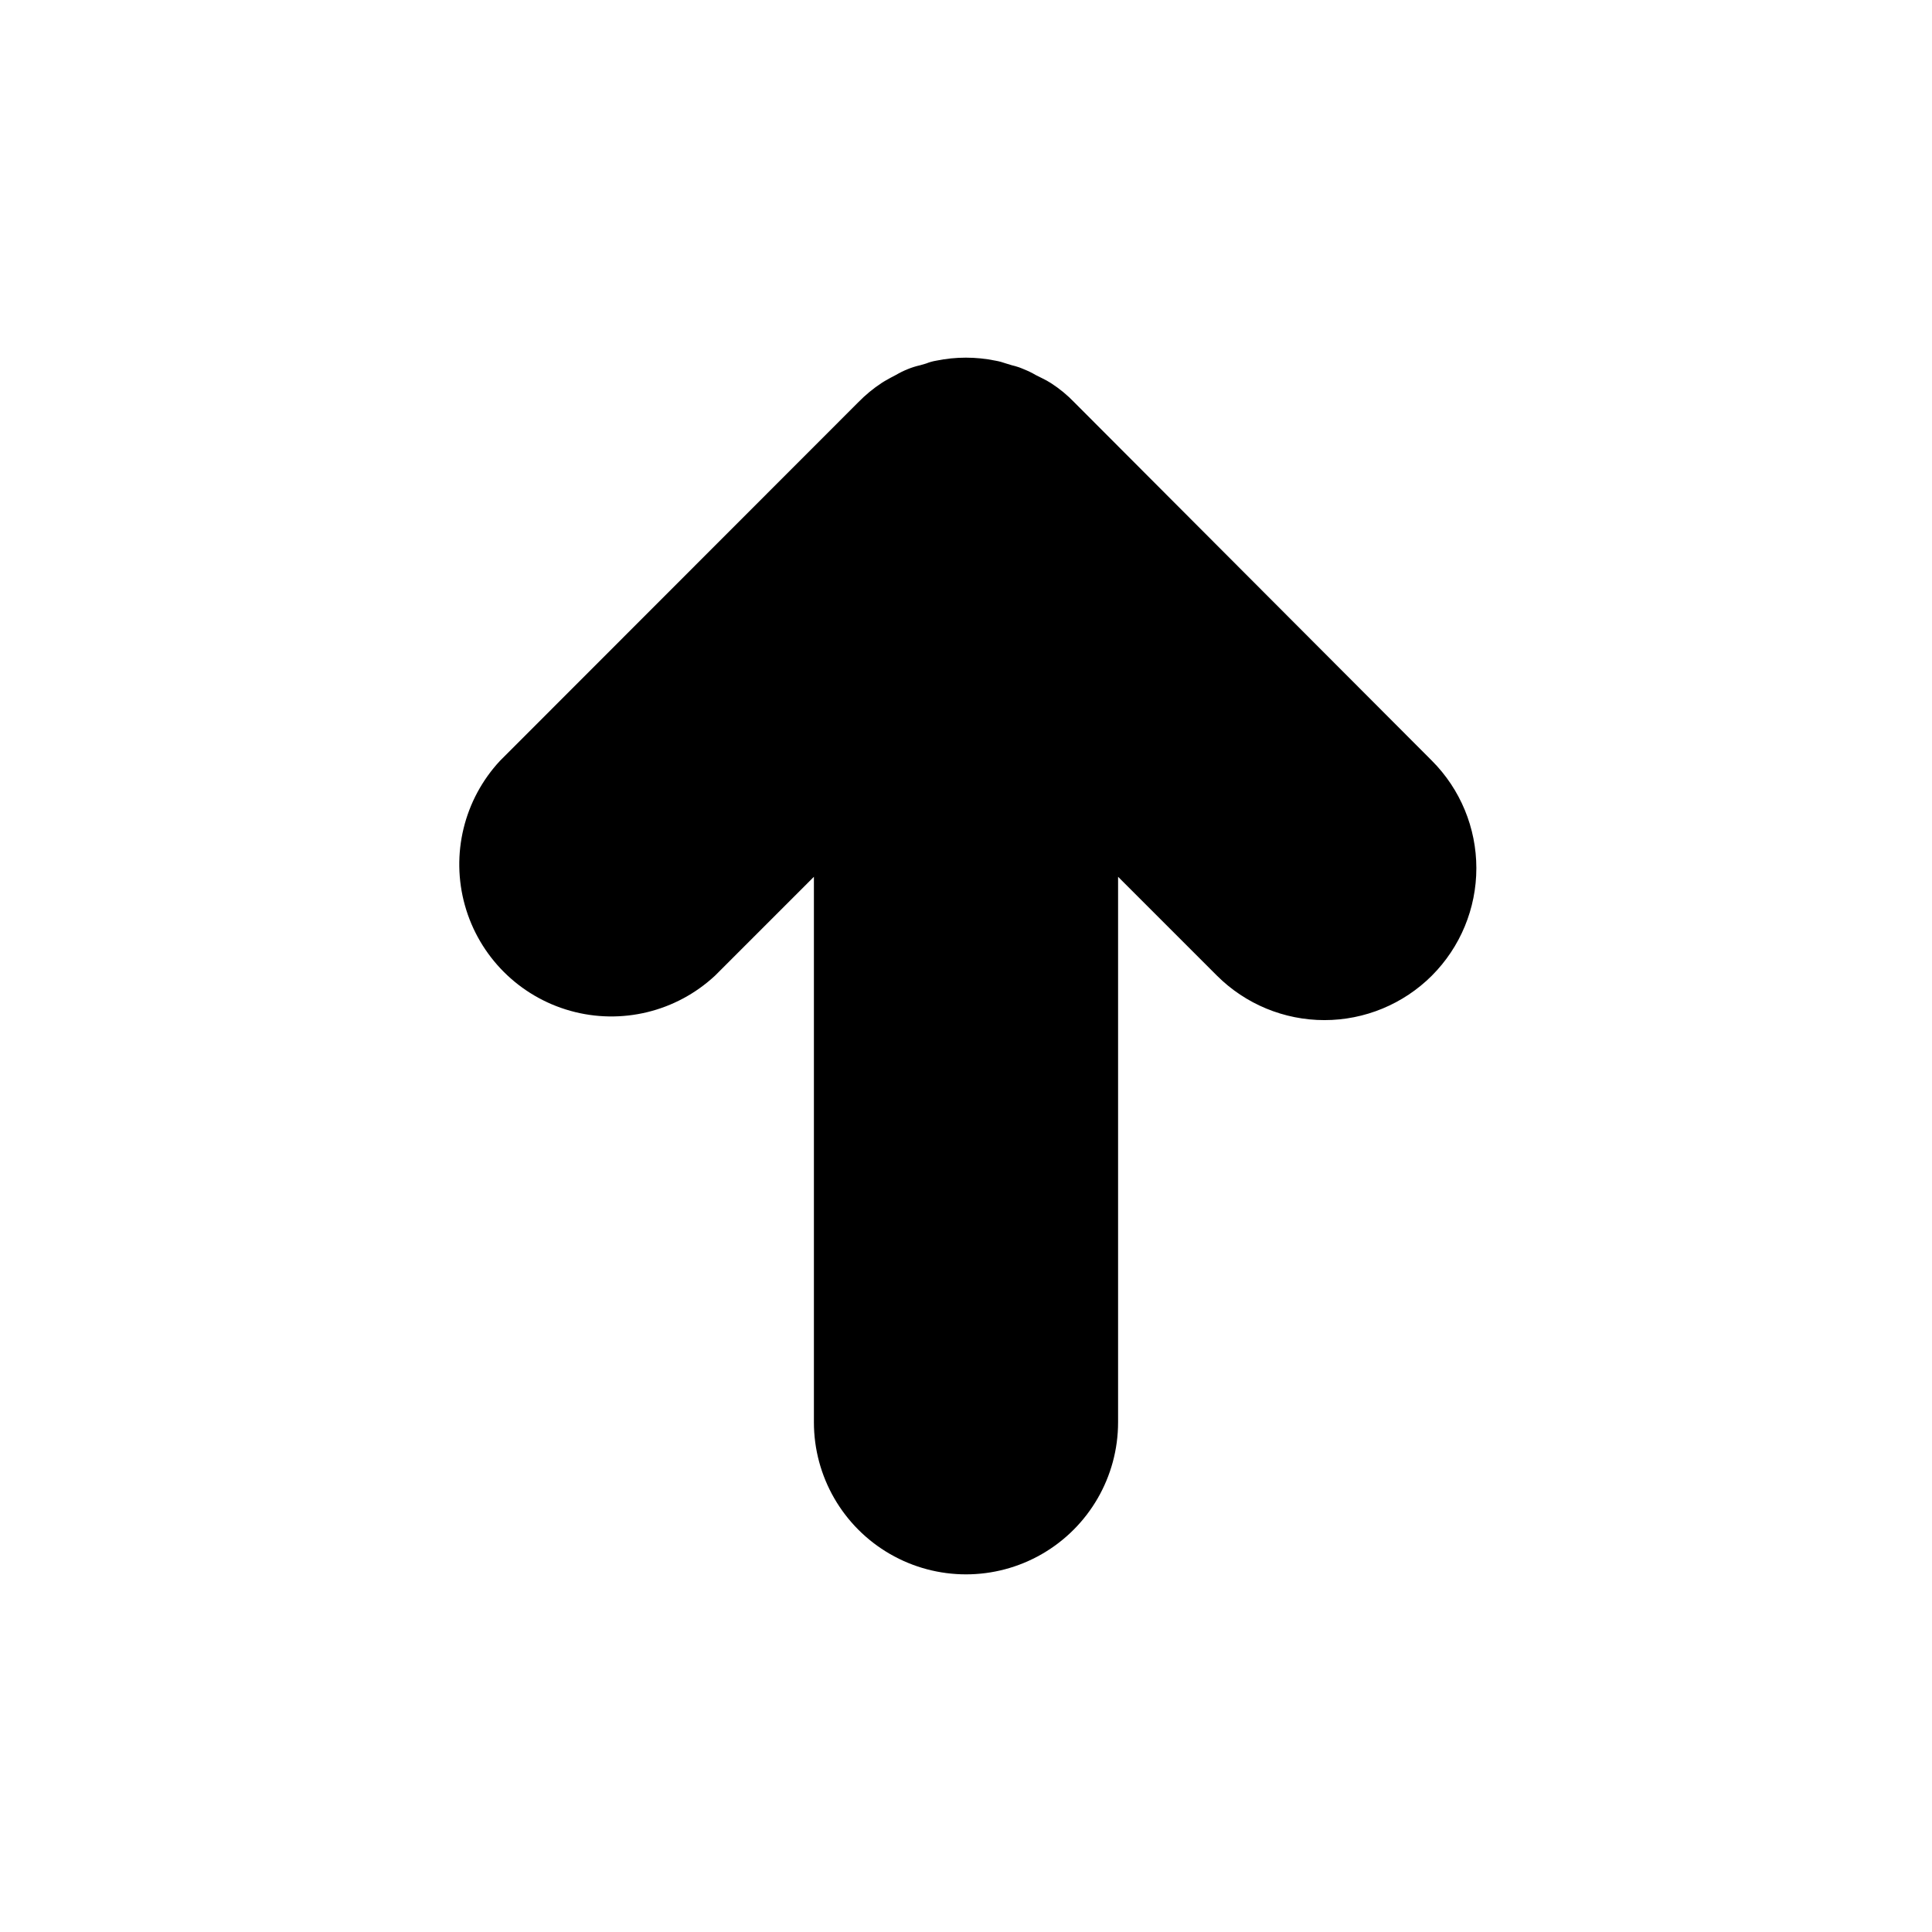 <svg viewBox="0 0 752 752"><defs><clipPath id="a"><path d="m178 139.21h397v473.58h-397z"/></clipPath></defs><g clip-path="url(#a)"><path d="m557.34 379.75c-11.102 11.086-26.145 17.312-41.832 17.312s-30.734-6.227-41.836-17.312l-38.477-38.477v212.32c0 21.148-11.281 40.691-29.598 51.266-18.316 10.578-40.883 10.578-59.199 0-18.316-10.574-29.598-30.117-29.598-51.266v-212.32l-38.477 38.477h-0.004c-15.109 14.078-36.465 19.266-56.348 13.688-19.887-5.578-35.426-21.117-41.004-41.004-5.578-19.883-0.395-41.238 13.688-56.348l139.51-139.61c2.723-2.777 5.731-5.258 8.98-7.398 1.184-0.789 2.367-1.383 3.551-2.07l2.07-1.086c1.488-0.875 3.035-1.633 4.637-2.269 1.535-0.625 3.121-1.121 4.738-1.48l2.367-0.691c1.238-0.5 2.531-0.863 3.848-1.086 7.648-1.578 15.539-1.578 23.188 0 1.375 0.246 2.731 0.609 4.043 1.086l2.269 0.691c1.625 0.375 3.211 0.902 4.734 1.578 1.602 0.637 3.152 1.395 4.637 2.269l2.371 1.184c1.223 0.582 2.41 1.242 3.551 1.973 3.266 2.113 6.281 4.594 8.977 7.398l139.21 139.51c11.086 11.098 17.312 26.145 17.312 41.832s-6.227 30.734-17.312 41.832z"/></g></svg>